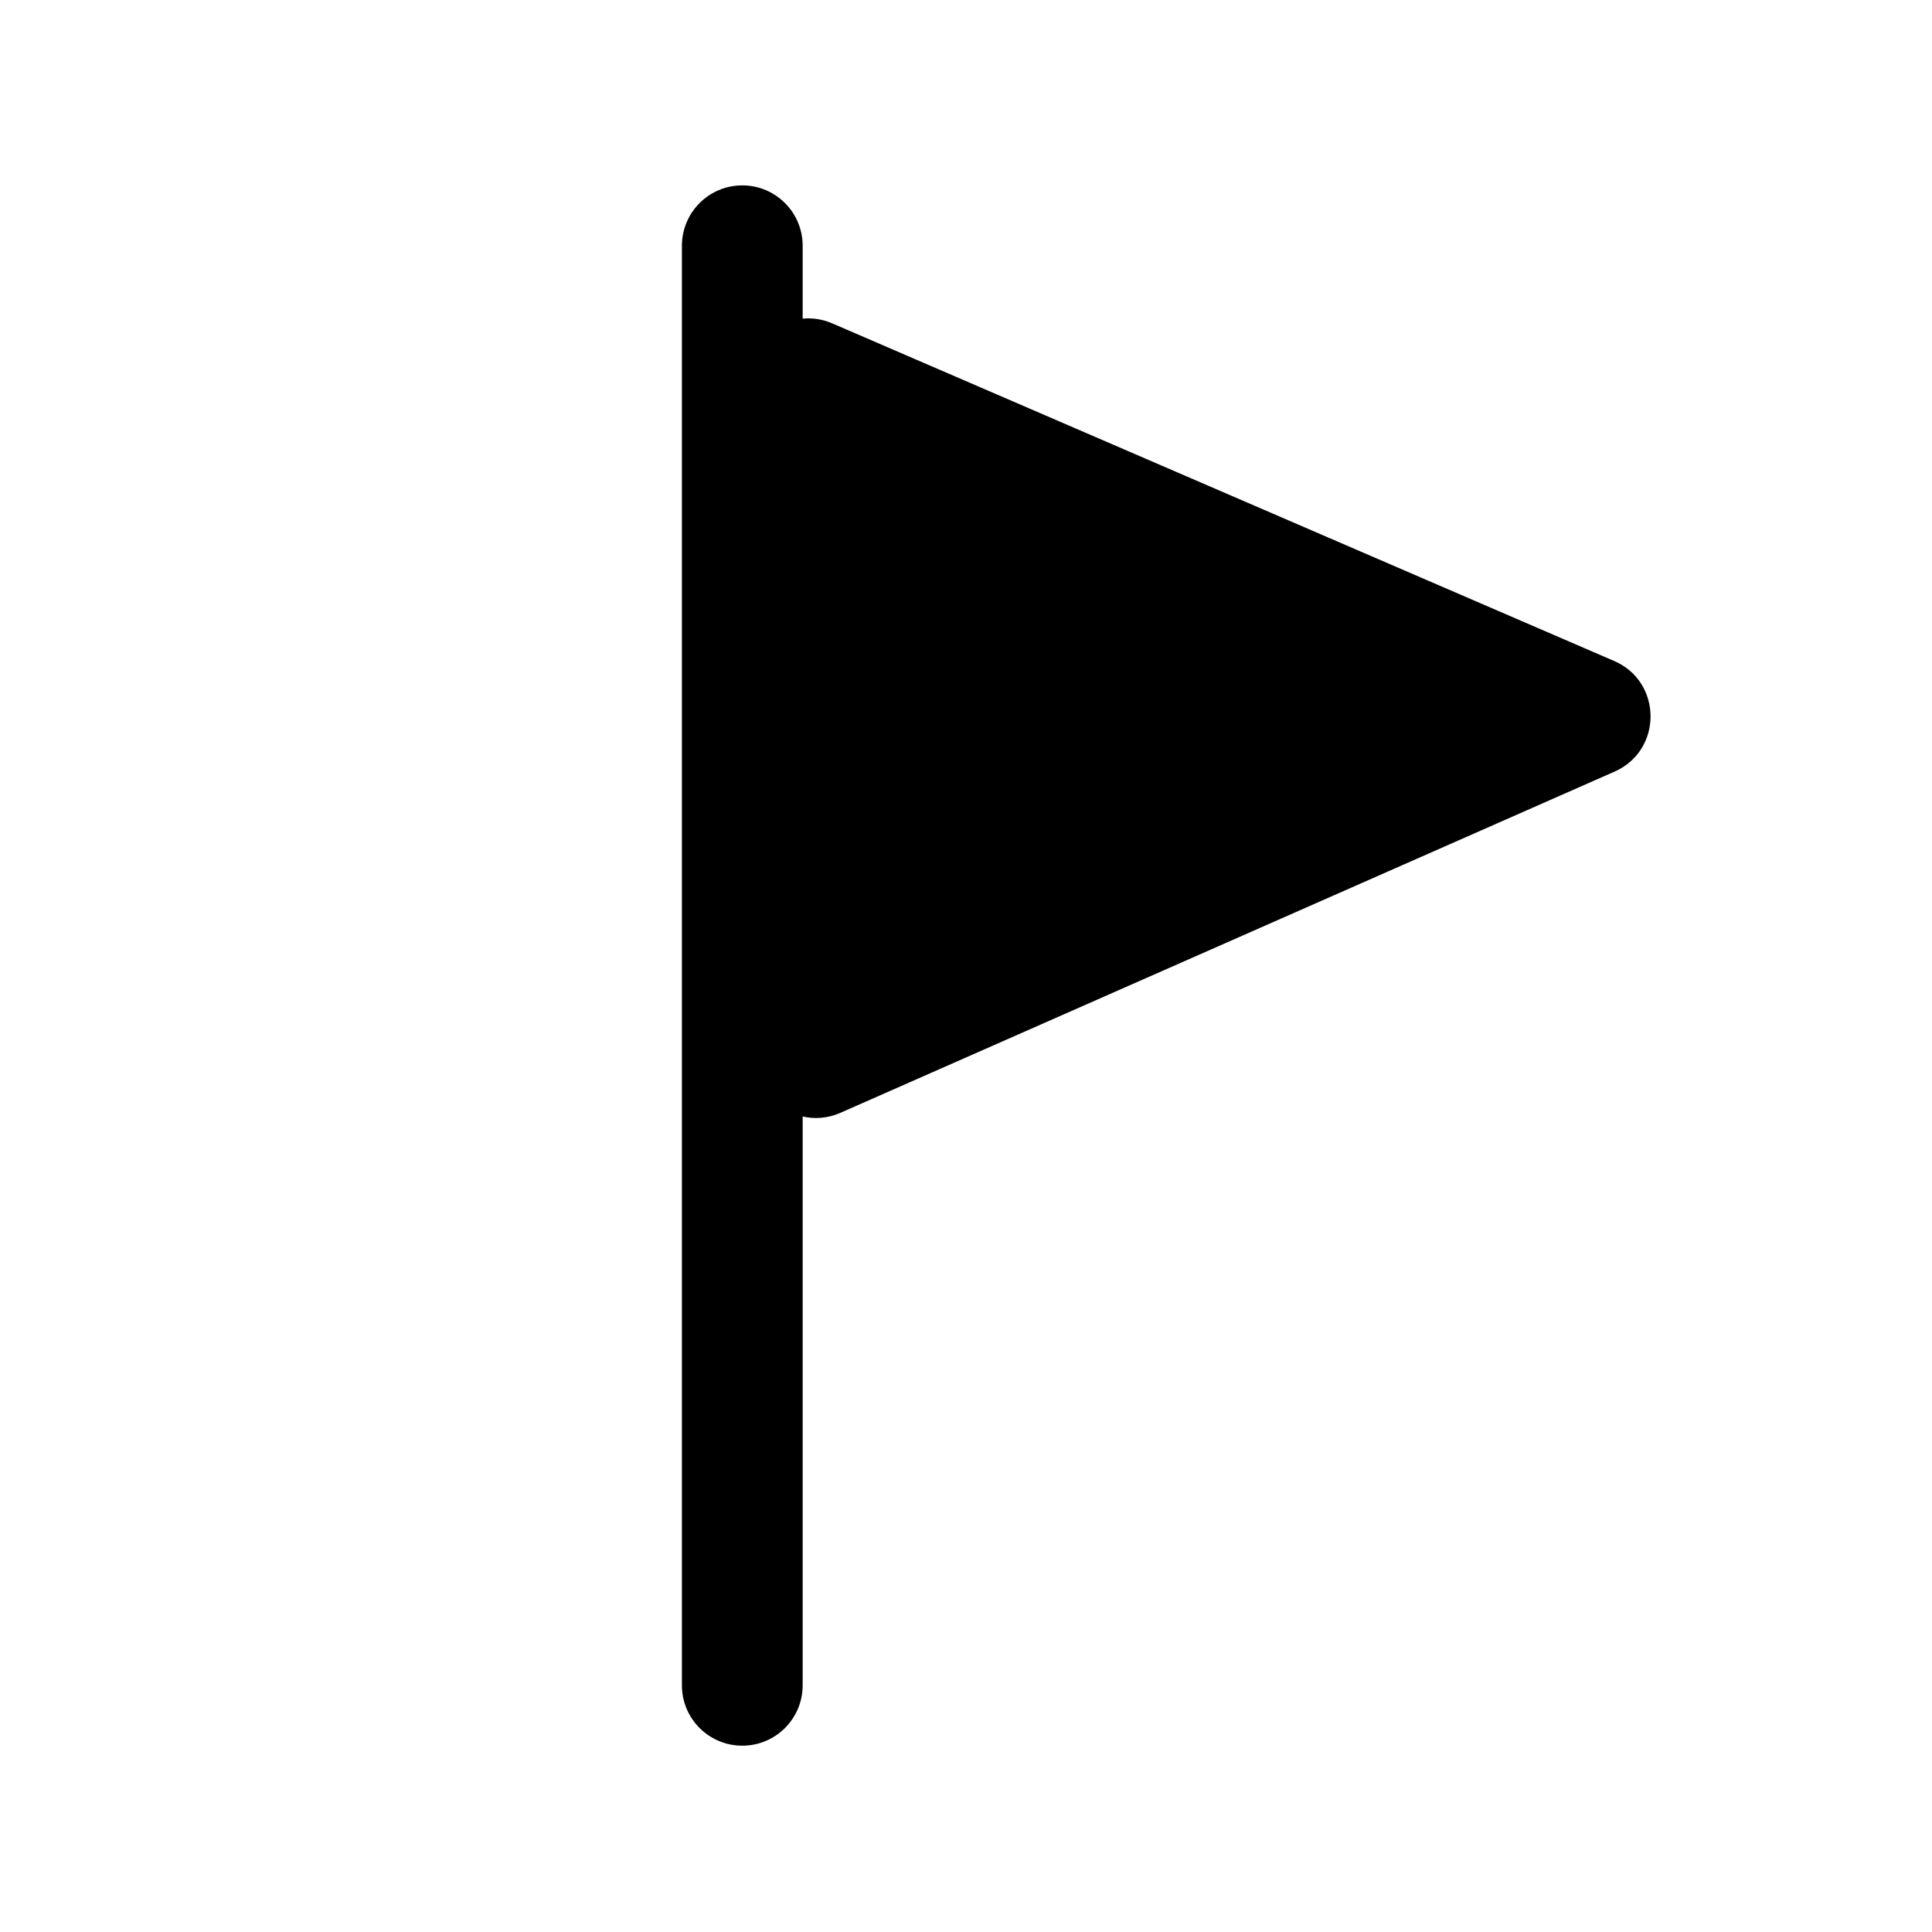 <?xml version="1.0" standalone="no"?><!DOCTYPE svg PUBLIC "-//W3C//DTD SVG 1.1//EN" "http://www.w3.org/Graphics/SVG/1.1/DTD/svg11.dtd"><svg t="1594558865976" class="icon" viewBox="0 0 1024 1024" version="1.1" xmlns="http://www.w3.org/2000/svg" p-id="1115" xmlns:xlink="http://www.w3.org/1999/xlink" width="200" height="200"><defs><style type="text/css"></style></defs><path d="M855.508 350.32L441.129 171.401c-5.22-2.254-10.583-2.998-15.703-2.506v-38.639c0-17.673-14.327-32-32-32s-32 14.327-32 32v762.993c0 17.673 14.327 32 32 32s32-14.327 32-32V591.77c6.372 1.464 13.31 1.001 19.985-1.941L855.729 408.98c25.563-11.267 25.426-47.586-0.221-58.66z" p-id="1116"></path></svg>